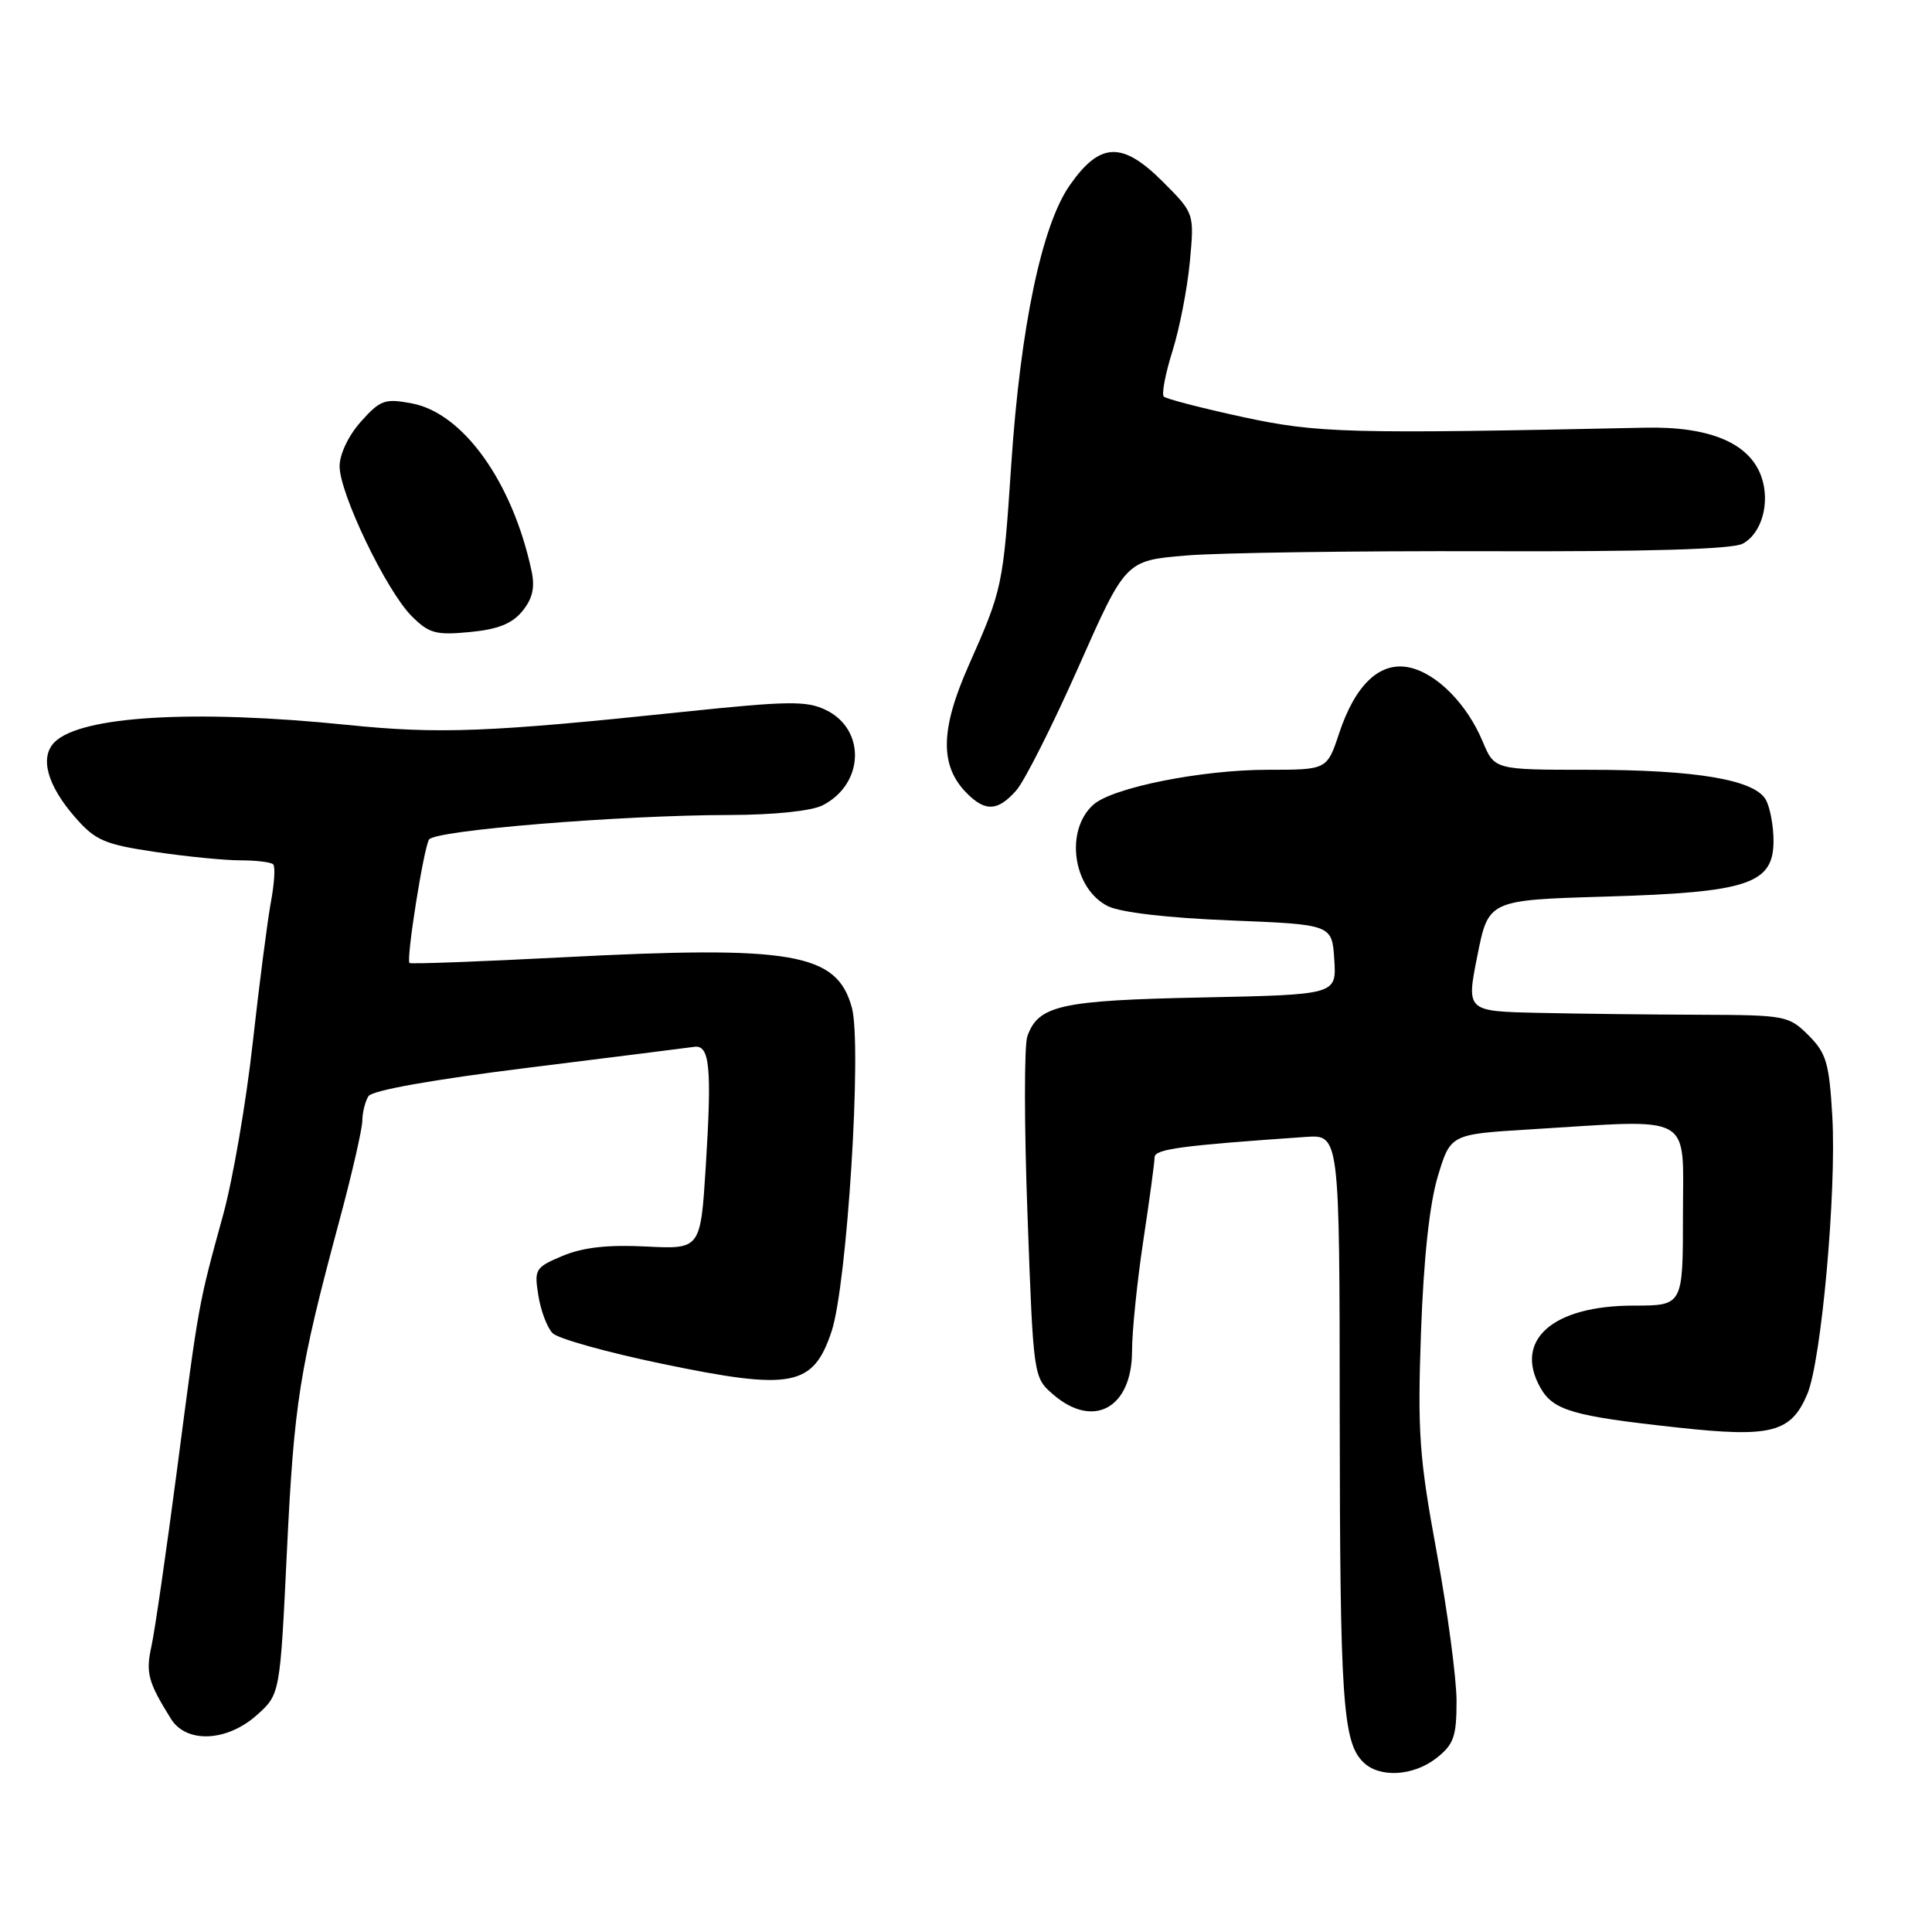 <?xml version="1.0" encoding="UTF-8" standalone="no"?>
<!DOCTYPE svg PUBLIC "-//W3C//DTD SVG 1.1//EN" "http://www.w3.org/Graphics/SVG/1.1/DTD/svg11.dtd" >
<svg xmlns="http://www.w3.org/2000/svg" xmlns:xlink="http://www.w3.org/1999/xlink" version="1.1" viewBox="0 0 256 256">
 <g >
 <path fill="currentColor"
d=" M 190.37 232.93 C 192.63 231.14 193.00 230.10 193.00 225.42 C 193.00 222.43 191.82 213.58 190.38 205.74 C 188.05 193.09 187.82 189.83 188.29 176.50 C 188.64 166.75 189.42 159.54 190.51 155.90 C 192.20 150.29 192.20 150.29 202.75 149.65 C 224.74 148.30 223.00 147.32 223.00 161.00 C 223.00 173.00 223.00 173.00 216.45 173.00 C 205.74 173.00 200.56 177.56 204.10 183.86 C 205.80 186.89 208.36 187.64 222.25 189.15 C 234.73 190.52 237.33 189.84 239.49 184.69 C 241.35 180.21 243.36 157.85 242.79 147.92 C 242.38 140.84 242.00 139.55 239.63 137.18 C 237.02 134.58 236.58 134.50 225.22 134.46 C 218.77 134.44 209.18 134.33 203.90 134.21 C 194.29 134.00 194.29 134.00 195.76 126.63 C 197.23 119.26 197.23 119.26 212.86 118.80 C 231.66 118.24 235.00 117.13 235.00 111.41 C 235.00 109.46 234.55 107.04 234.01 106.02 C 232.57 103.32 224.81 102.00 210.46 102.00 C 198.03 102.00 198.03 102.00 196.46 98.25 C 194.38 93.28 190.40 89.25 186.78 88.45 C 182.89 87.60 179.61 90.65 177.45 97.14 C 175.84 102.00 175.84 102.00 167.98 102.00 C 159.20 102.00 147.36 104.37 144.86 106.64 C 141.06 110.06 142.17 117.76 146.80 120.07 C 148.46 120.90 154.71 121.63 163.00 121.96 C 176.50 122.50 176.50 122.50 176.80 127.15 C 177.10 131.80 177.10 131.80 159.30 132.17 C 140.52 132.55 137.58 133.21 136.13 137.31 C 135.70 138.51 135.71 149.18 136.15 161.00 C 136.93 182.45 136.94 182.51 139.52 184.75 C 144.87 189.40 150.00 186.59 150.00 179.01 C 150.00 176.43 150.67 169.86 151.49 164.41 C 152.32 158.96 152.99 153.98 152.99 153.34 C 153.00 152.26 156.51 151.79 173.00 150.65 C 177.50 150.34 177.50 150.34 177.52 187.42 C 177.55 225.25 177.92 230.77 180.61 233.47 C 182.76 235.62 187.26 235.37 190.37 232.93 Z  M 34.04 227.25 C 37.11 224.50 37.11 224.50 38.02 205.50 C 38.97 185.88 39.66 181.50 44.90 162.00 C 46.61 155.68 48.00 149.60 48.01 148.50 C 48.02 147.40 48.39 145.94 48.82 145.25 C 49.31 144.48 57.34 143.05 70.06 141.47 C 81.30 140.07 91.17 138.83 92.00 138.71 C 94.05 138.42 94.34 141.43 93.52 154.52 C 92.83 165.53 92.83 165.53 85.62 165.17 C 80.57 164.91 77.26 165.28 74.57 166.40 C 70.91 167.94 70.77 168.17 71.34 171.68 C 71.66 173.71 72.52 175.95 73.23 176.66 C 73.95 177.38 80.43 179.19 87.64 180.69 C 104.92 184.29 107.75 183.75 110.19 176.41 C 112.25 170.20 114.24 138.44 112.87 133.49 C 110.88 126.27 105.06 125.26 74.53 126.85 C 63.54 127.42 54.42 127.76 54.26 127.60 C 53.80 127.13 56.13 112.41 56.85 111.24 C 57.61 110.02 82.24 108.01 96.69 107.99 C 102.54 107.98 107.50 107.46 108.98 106.72 C 114.51 103.92 114.77 96.66 109.44 94.08 C 106.89 92.84 104.45 92.87 90.50 94.33 C 64.71 97.04 58.16 97.29 46.00 96.05 C 25.72 93.98 10.70 94.87 7.23 98.34 C 5.22 100.35 6.26 104.09 10.01 108.36 C 12.64 111.36 13.87 111.89 20.54 112.88 C 24.69 113.50 29.79 114.00 31.87 114.00 C 33.96 114.00 35.91 114.24 36.20 114.53 C 36.49 114.82 36.36 117.03 35.91 119.44 C 35.46 121.85 34.37 130.27 33.49 138.16 C 32.62 146.05 30.85 156.32 29.56 161.00 C 26.28 172.95 26.38 172.37 23.49 194.50 C 22.05 205.50 20.51 216.13 20.07 218.12 C 19.29 221.66 19.61 222.88 22.65 227.75 C 24.69 231.04 30.07 230.80 34.04 227.25 Z  M 134.65 104.75 C 135.75 103.51 139.46 96.15 142.90 88.39 C 149.15 74.28 149.15 74.28 157.14 73.61 C 161.53 73.24 179.47 72.99 197.00 73.04 C 218.44 73.11 229.54 72.78 230.92 72.04 C 233.45 70.69 234.59 66.58 233.39 63.16 C 231.82 58.71 226.56 56.49 218.00 56.67 C 178.51 57.51 174.61 57.40 164.64 55.25 C 159.22 54.07 154.53 52.86 154.21 52.55 C 153.90 52.23 154.41 49.53 155.35 46.55 C 156.29 43.56 157.33 38.23 157.66 34.69 C 158.26 28.26 158.26 28.26 154.07 24.07 C 148.71 18.71 145.76 18.81 141.76 24.53 C 138.05 29.82 135.22 43.28 134.00 61.50 C 132.91 77.74 132.85 78.03 128.33 88.23 C 124.57 96.73 124.51 101.51 128.14 105.14 C 130.58 107.58 132.22 107.49 134.65 104.75 Z  M 69.23 80.96 C 70.58 79.29 70.91 77.84 70.42 75.59 C 67.89 63.84 61.36 54.72 54.56 53.45 C 51.00 52.78 50.39 52.99 47.82 55.87 C 46.17 57.72 45.00 60.18 45.00 61.79 C 45.00 65.40 51.20 78.29 54.54 81.63 C 56.85 83.94 57.74 84.18 62.26 83.75 C 66.00 83.39 67.87 82.64 69.23 80.96 Z "/>
</g>
</svg>